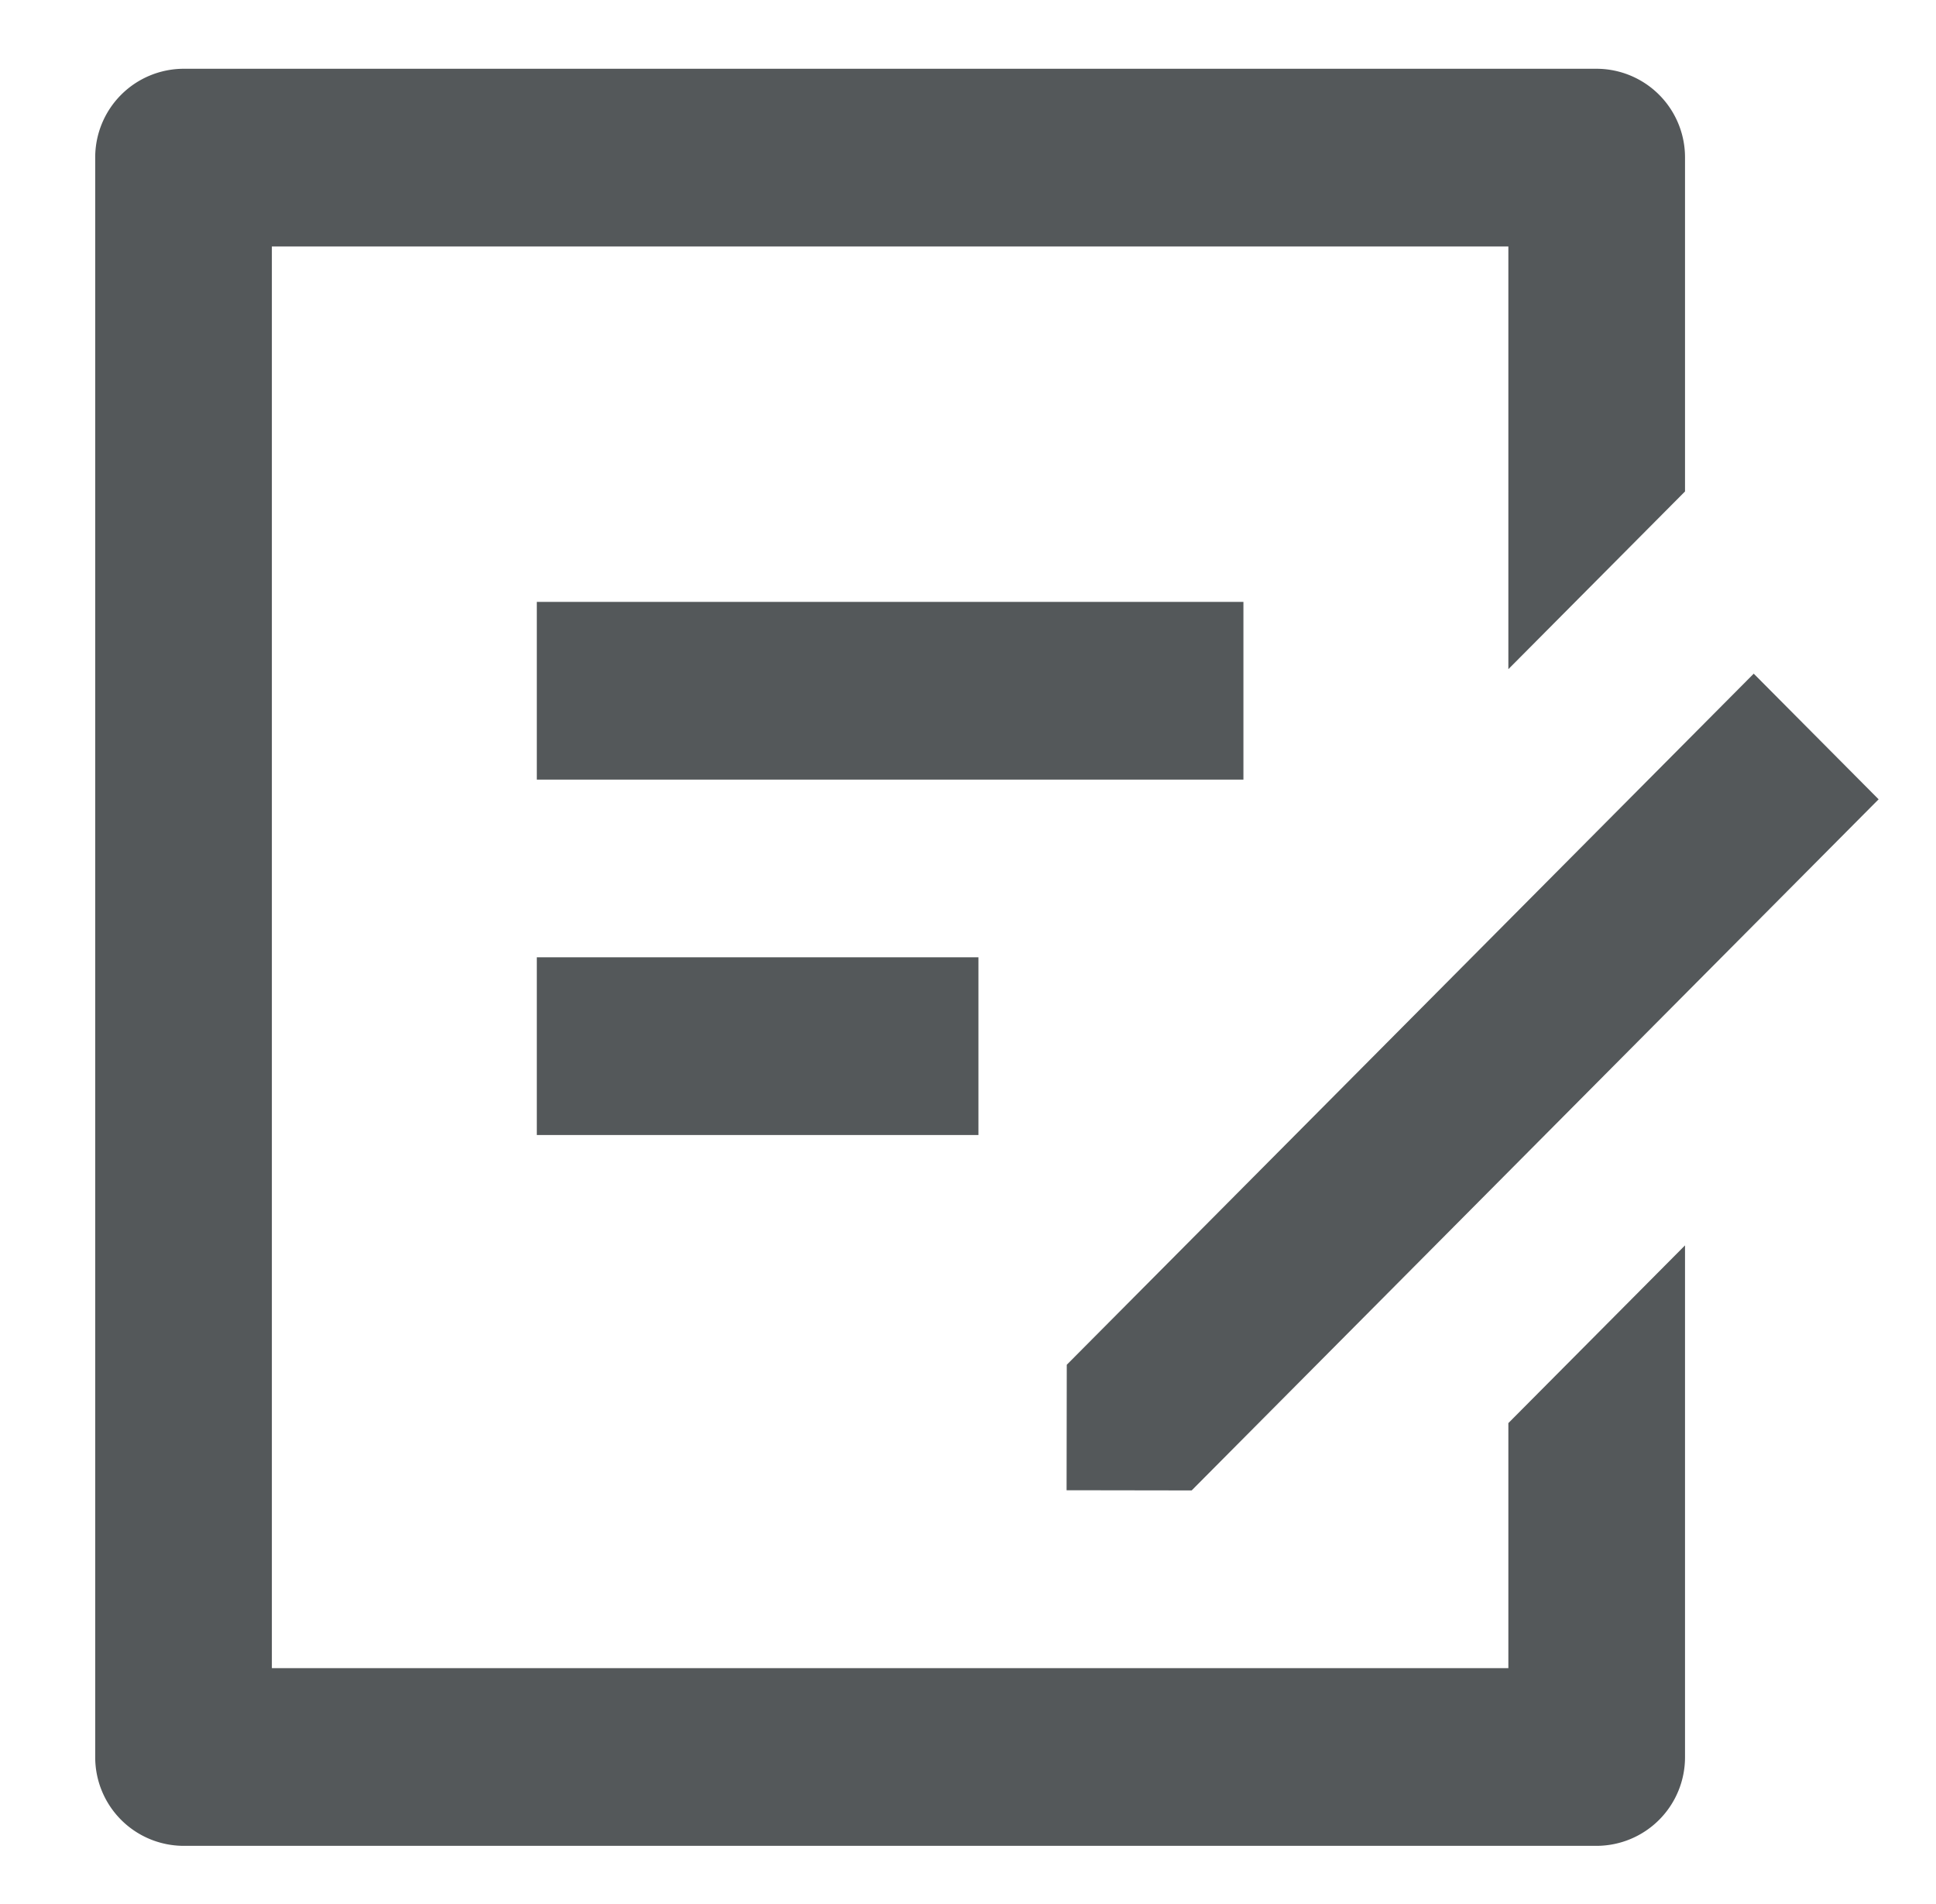 <svg xmlns="http://www.w3.org/2000/svg" xmlns:xlink="http://www.w3.org/1999/xlink" width="61" height="60" viewBox="0 0 61 60">
  <defs>
    <clipPath id="clip-Atendemos_solicitudes">
      <rect width="61" height="60"/>
    </clipPath>
  </defs>
  <g id="Atendemos_solicitudes" data-name="Atendemos solicitudes" clip-path="url(#clip-Atendemos_solicitudes)">
    <g id="Group_13482" data-name="Group 13482" transform="translate(0 0.167)">
      <path id="Path_4746" data-name="Path 4746" d="M0,0H60V60H0Z" fill="none"/>
      <path id="Path_4747" data-name="Path 4747" d="M50.309,2a2.792,2.792,0,0,1,2.783,2.8V15.32l-5.566,5.6V7.6H8.566V52.4h38.96V44.678l5.566-5.6V55.2A2.792,2.792,0,0,1,50.309,58H5.783A2.792,2.792,0,0,1,3,55.2V4.8A2.793,2.793,0,0,1,5.783,2Zm4.948,19.062,3.935,3.959L37.547,46.8l-3.941-.006.006-3.954L55.257,21.062ZM30.829,30v5.6H16.914V30Zm8.349-11.2v5.6H16.914V18.8Z" transform="translate(0)" fill="#54585a"/>
    </g>
  </g>
</svg>
